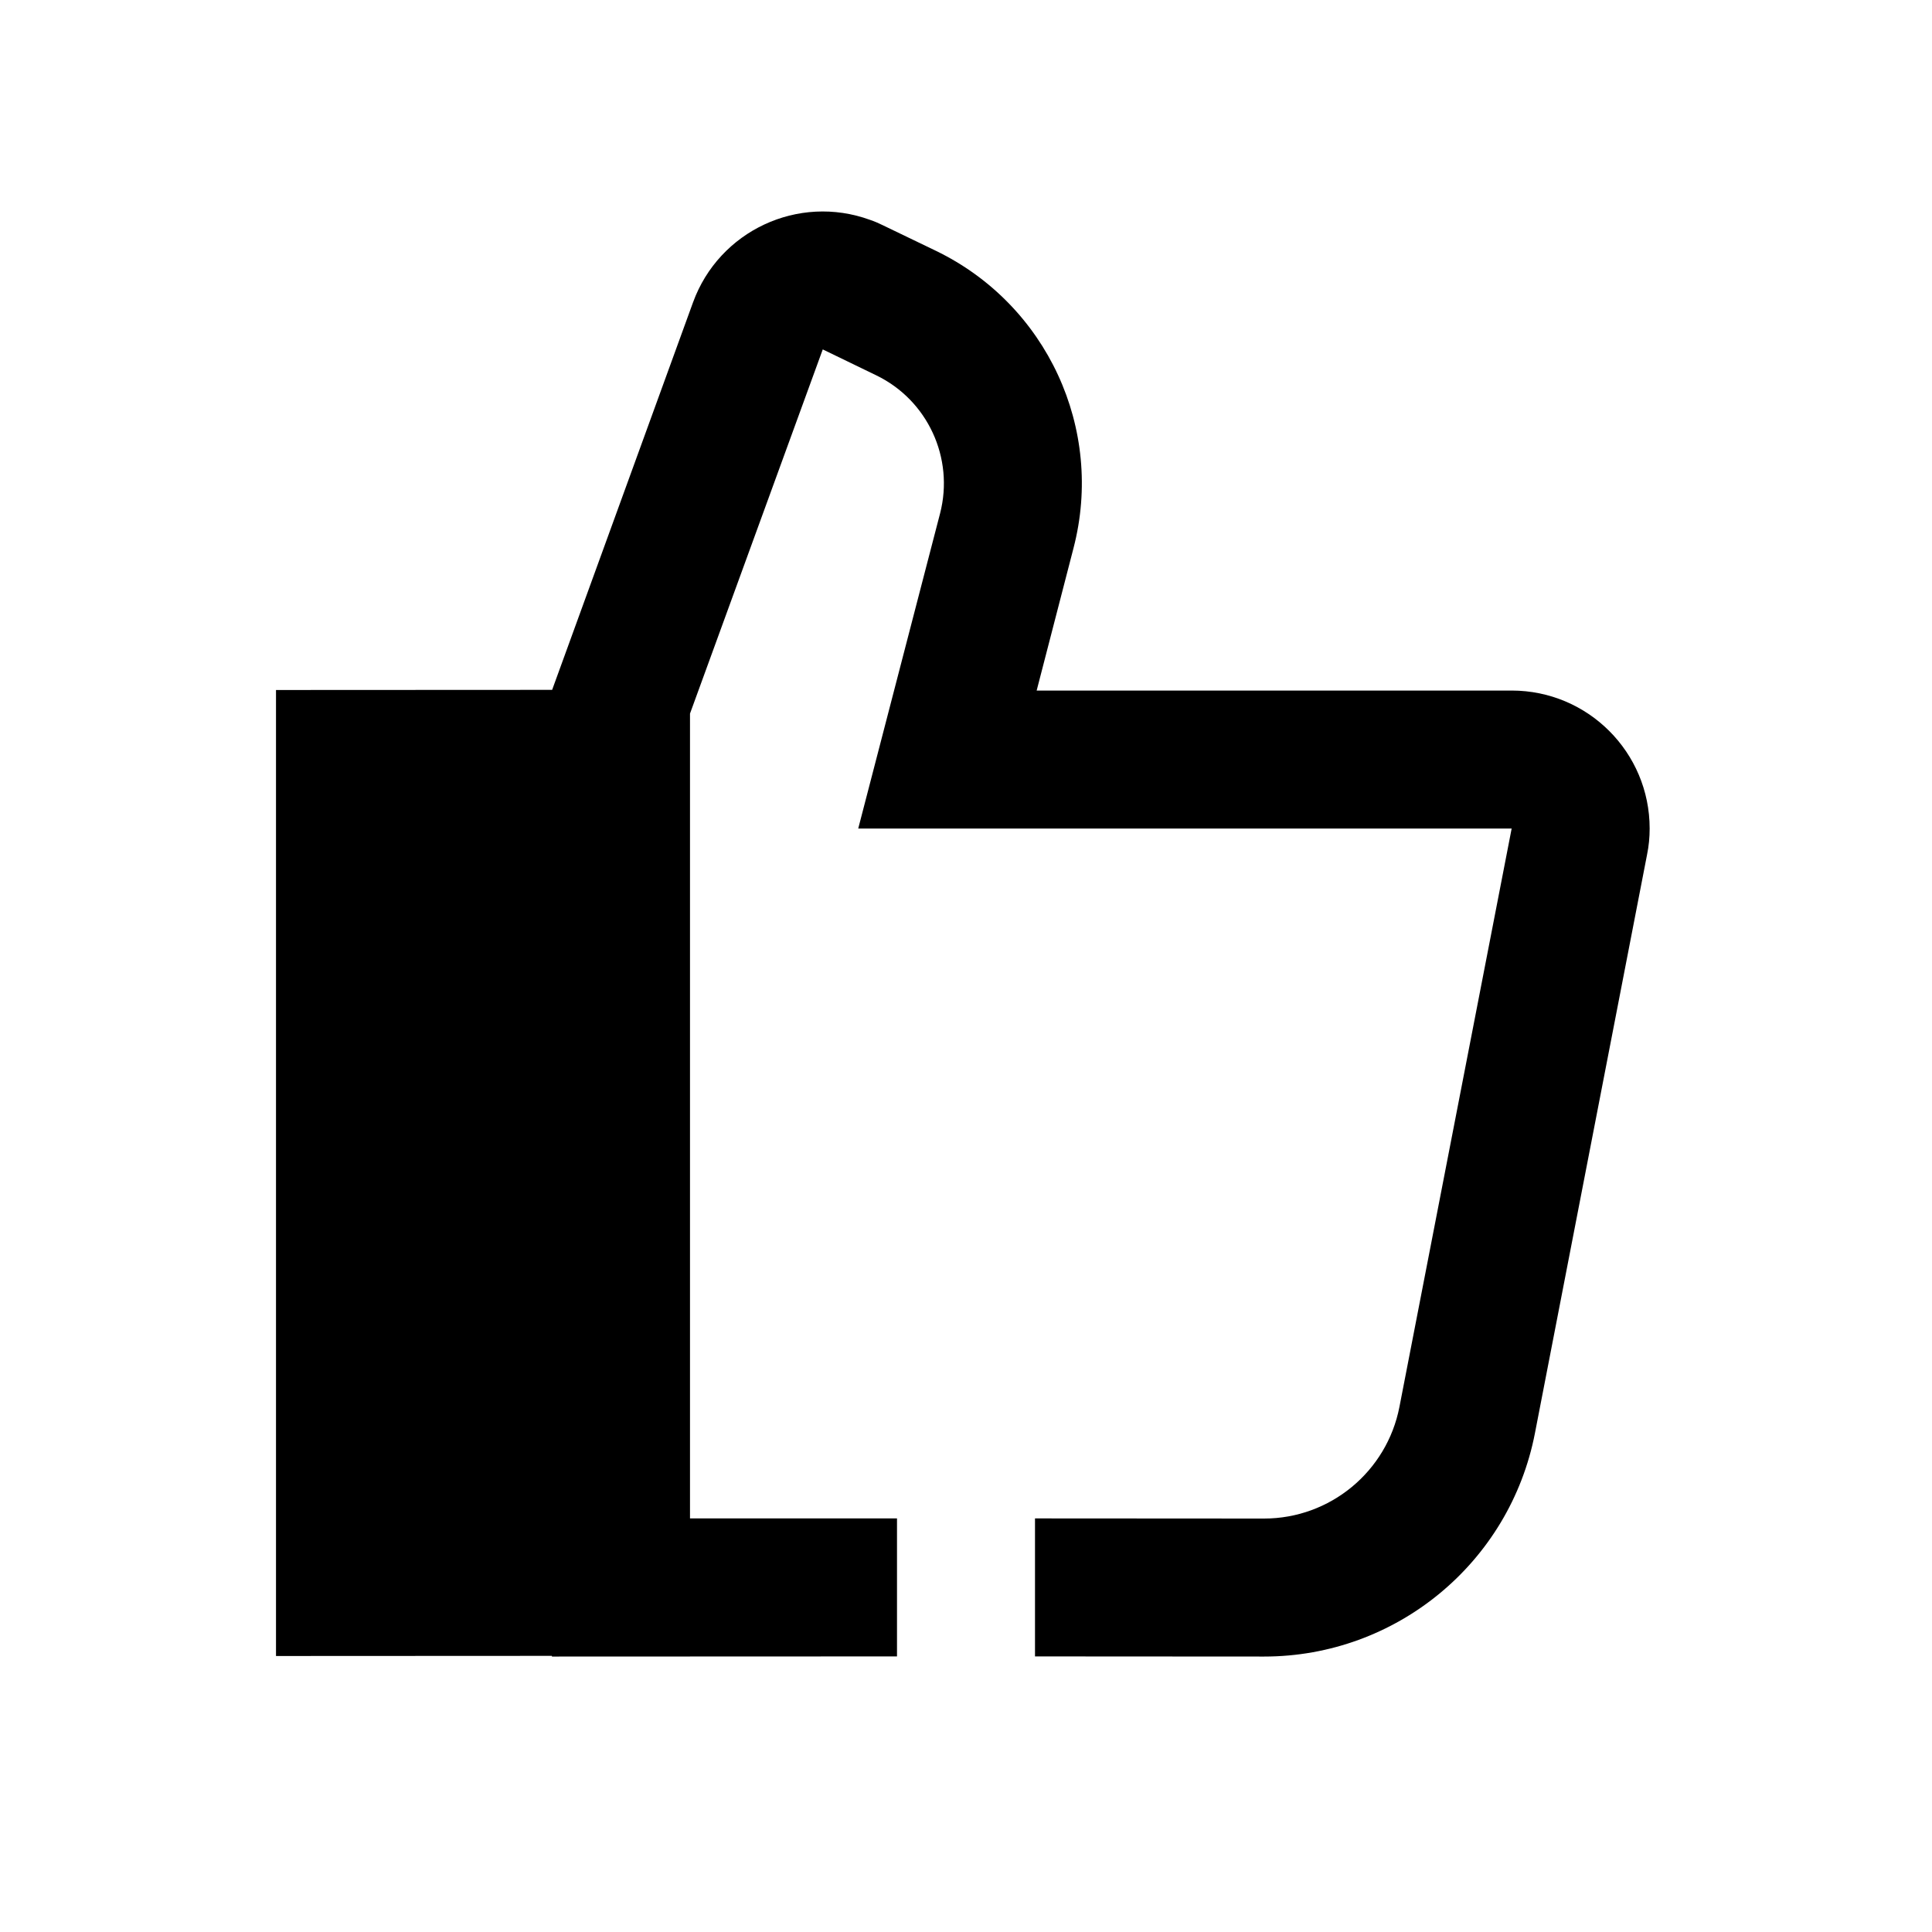 <?xml version="1.0" encoding="UTF-8"?>
<svg width="14px" height="14px" viewBox="0 0 14 14" version="1.1" xmlns="http://www.w3.org/2000/svg" xmlns:xlink="http://www.w3.org/1999/xlink">
    <!-- Generator: Sketch 58 (84663) - https://sketch.com -->
    <title>Ic/14/Solid/Thumbup/Black@3x</title>
    <desc>Created with Sketch.</desc>
    <g id="Ic/14/Solid/Thumbup/Black" stroke="none" stroke-width="1" fill="none" fill-rule="evenodd">
        <path d="M6.304,1.593 C6.336,1.604 6.367,1.617 6.397,1.632 L6.783,1.818 C7.586,2.207 8.004,3.108 7.779,3.972 L7.512,5.004 L10.954,5.004 C11.506,5.004 11.954,5.451 11.954,6.004 C11.954,6.068 11.948,6.131 11.935,6.194 L11.123,10.384 C10.941,11.325 10.117,12.004 9.16,12.004 L7.5,12.003 L7.5,11.003 L9.16,11.004 C9.638,11.004 10.05,10.664 10.141,10.194 L10.954,6.004 L6.219,6.004 L6.812,3.721 C6.916,3.319 6.722,2.899 6.348,2.719 L5.962,2.532 L5,5.171 L5,11.003 L6.5,11.003 L6.5,12.003 L4,12.004 L3.999,11.999 L2,12 L2,5 L4.001,4.999 L5.022,2.191 C5.211,1.672 5.785,1.404 6.304,1.593 Z" id="Combined-Shape" fill="#000000" fill-rule="nonzero"></path>
    </g>
</svg>